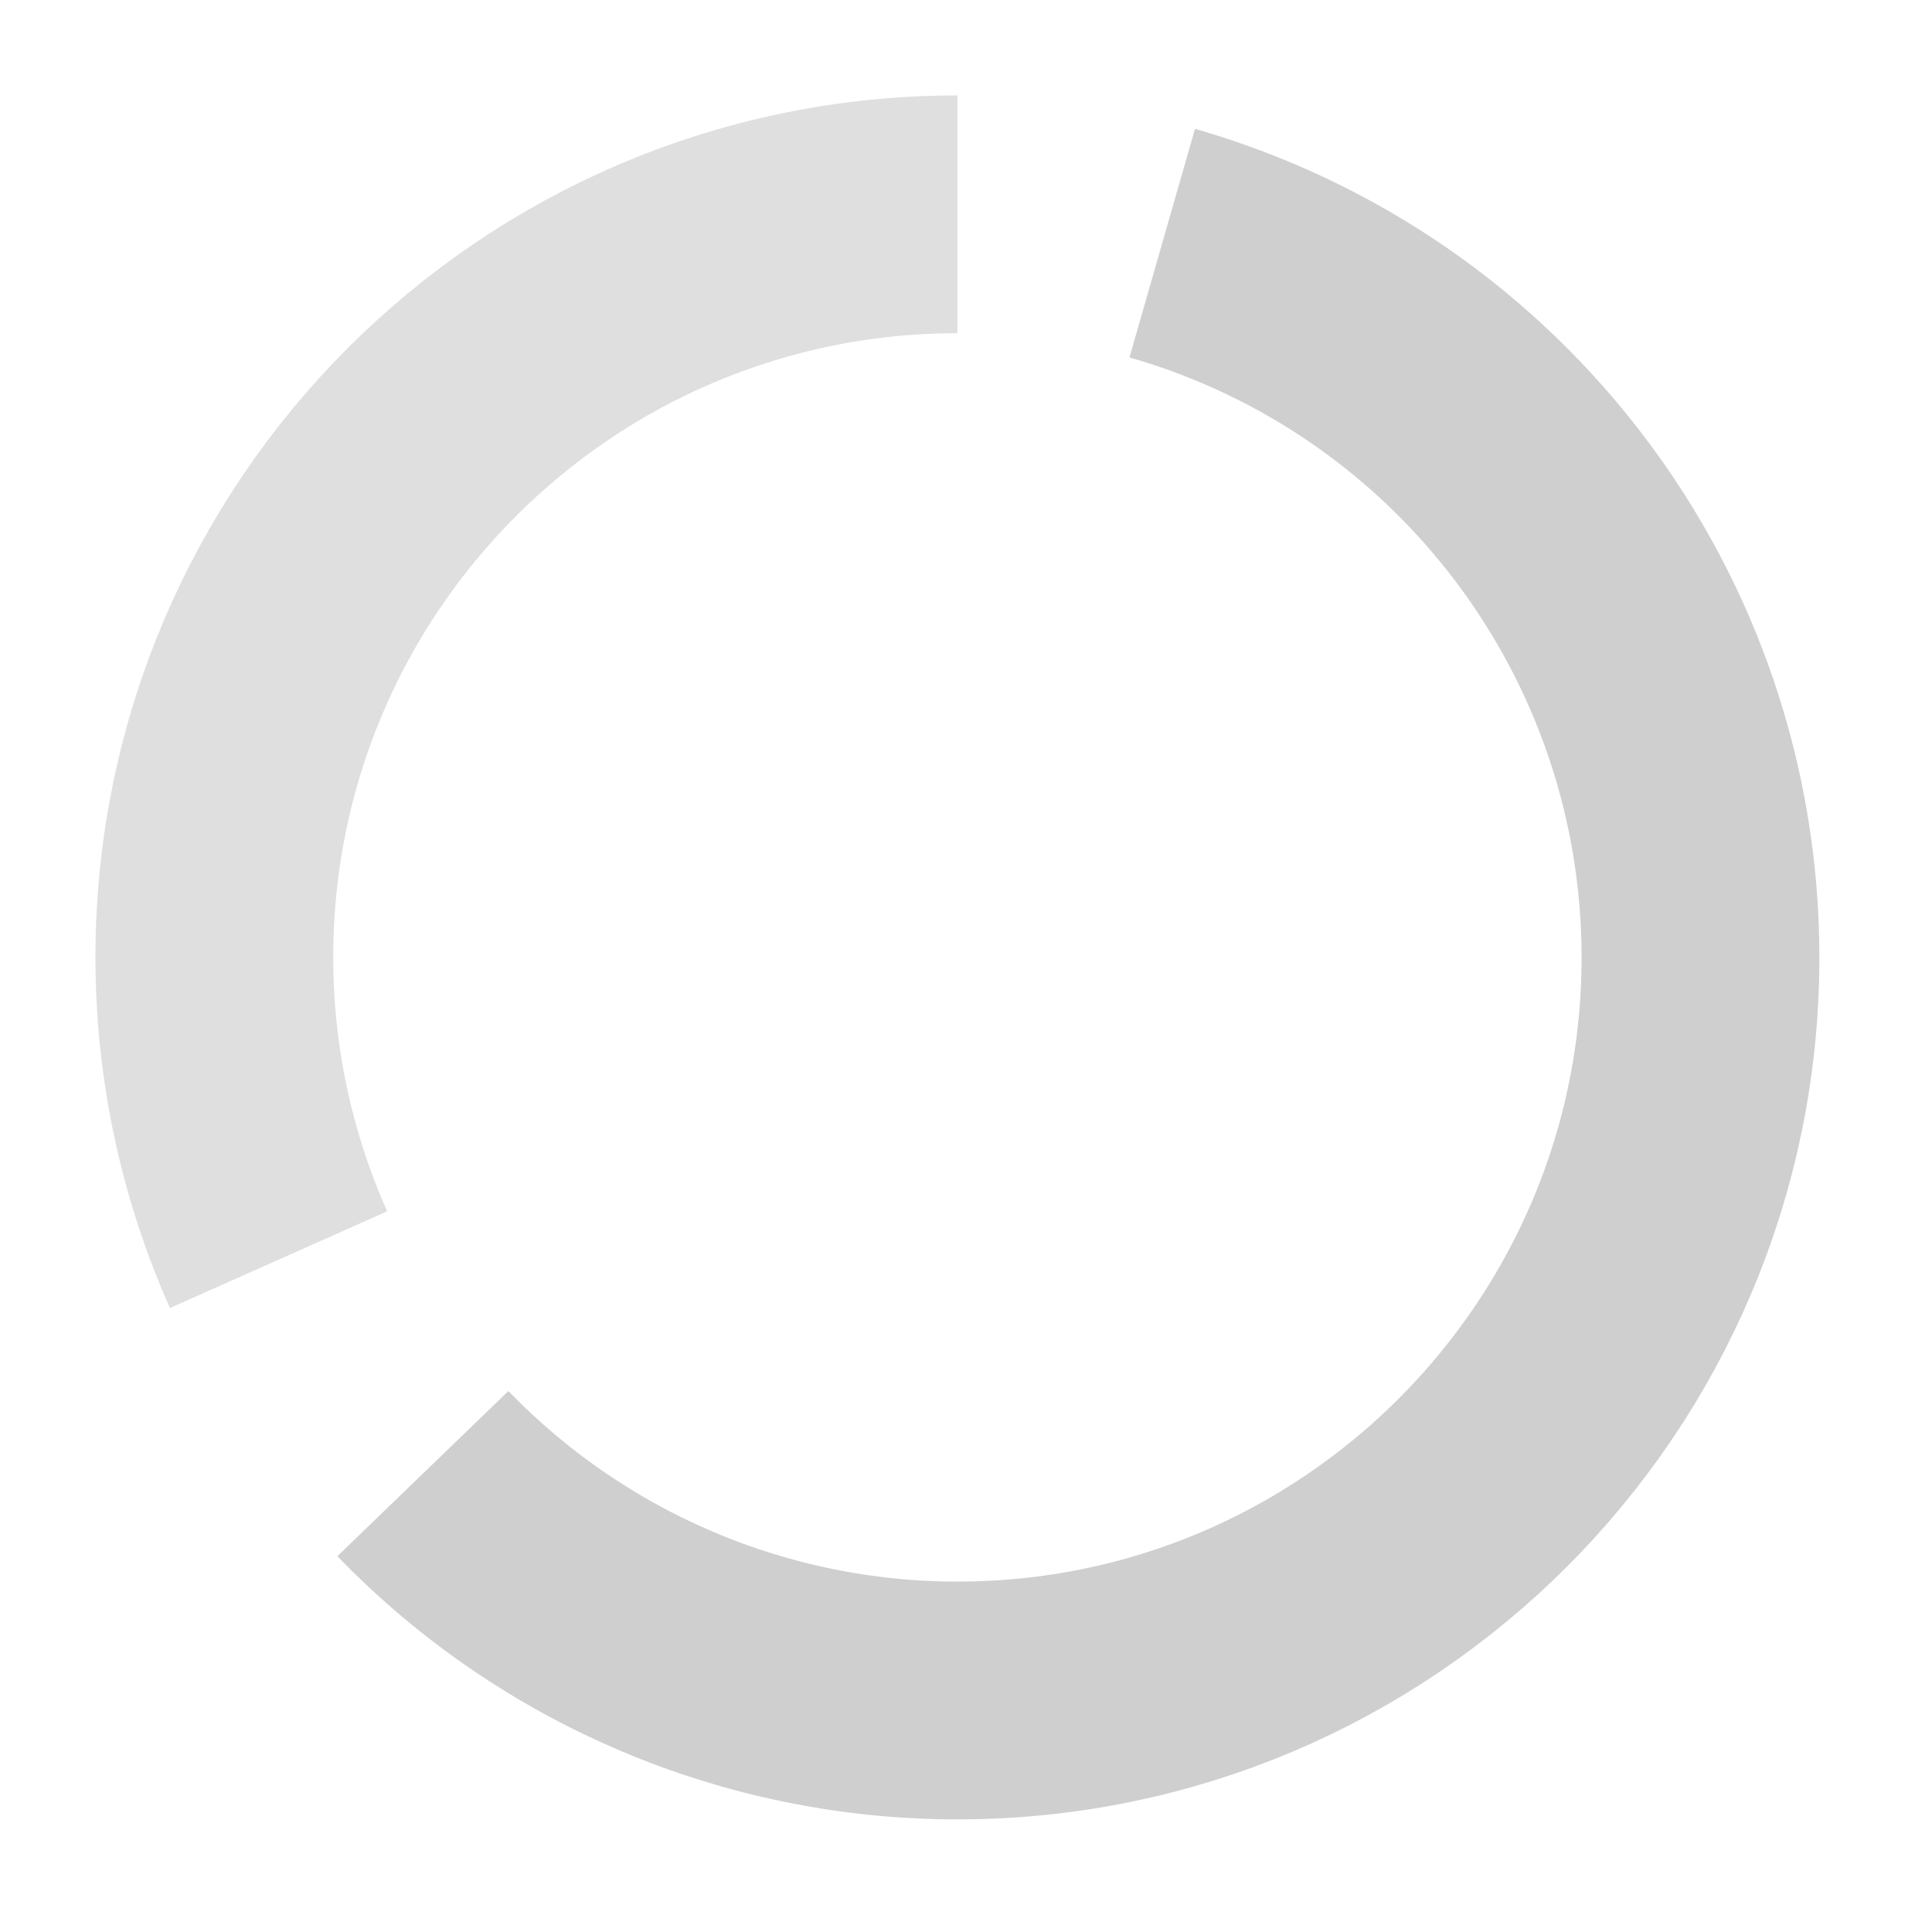 <svg xmlns="http://www.w3.org/2000/svg" width="16" height="16" fill="currentColor" class="bi bi-donut-chart" viewBox="0 0 65 65">
	<path d="M32.211,7.211c-13.807,0 -25,11.193 -25,25c0,3.504 0.736,6.968 2.161,10.169c-1.425,-3.201 -2.161,-6.665 -2.161,-10.169c0,-13.807 11.193,-25 25,-25Z" style="fill:none;stroke:#dfdfdf;stroke-width:8px;"/>
	<path d="M14.228,49.578c4.711,4.878 11.201,7.633 17.983,7.633c13.798,0 25,-11.202 25,-25c0,-11.153 -7.388,-20.957 -18.109,-24.031c10.721,3.074 18.109,12.878 18.109,24.031c0,13.798 -11.202,25 -25,25c-6.782,0 -13.272,-2.755 -17.983,-7.633Z" style="fill:none;stroke:#cfcfcf;stroke-width:8px;"/>
</svg>